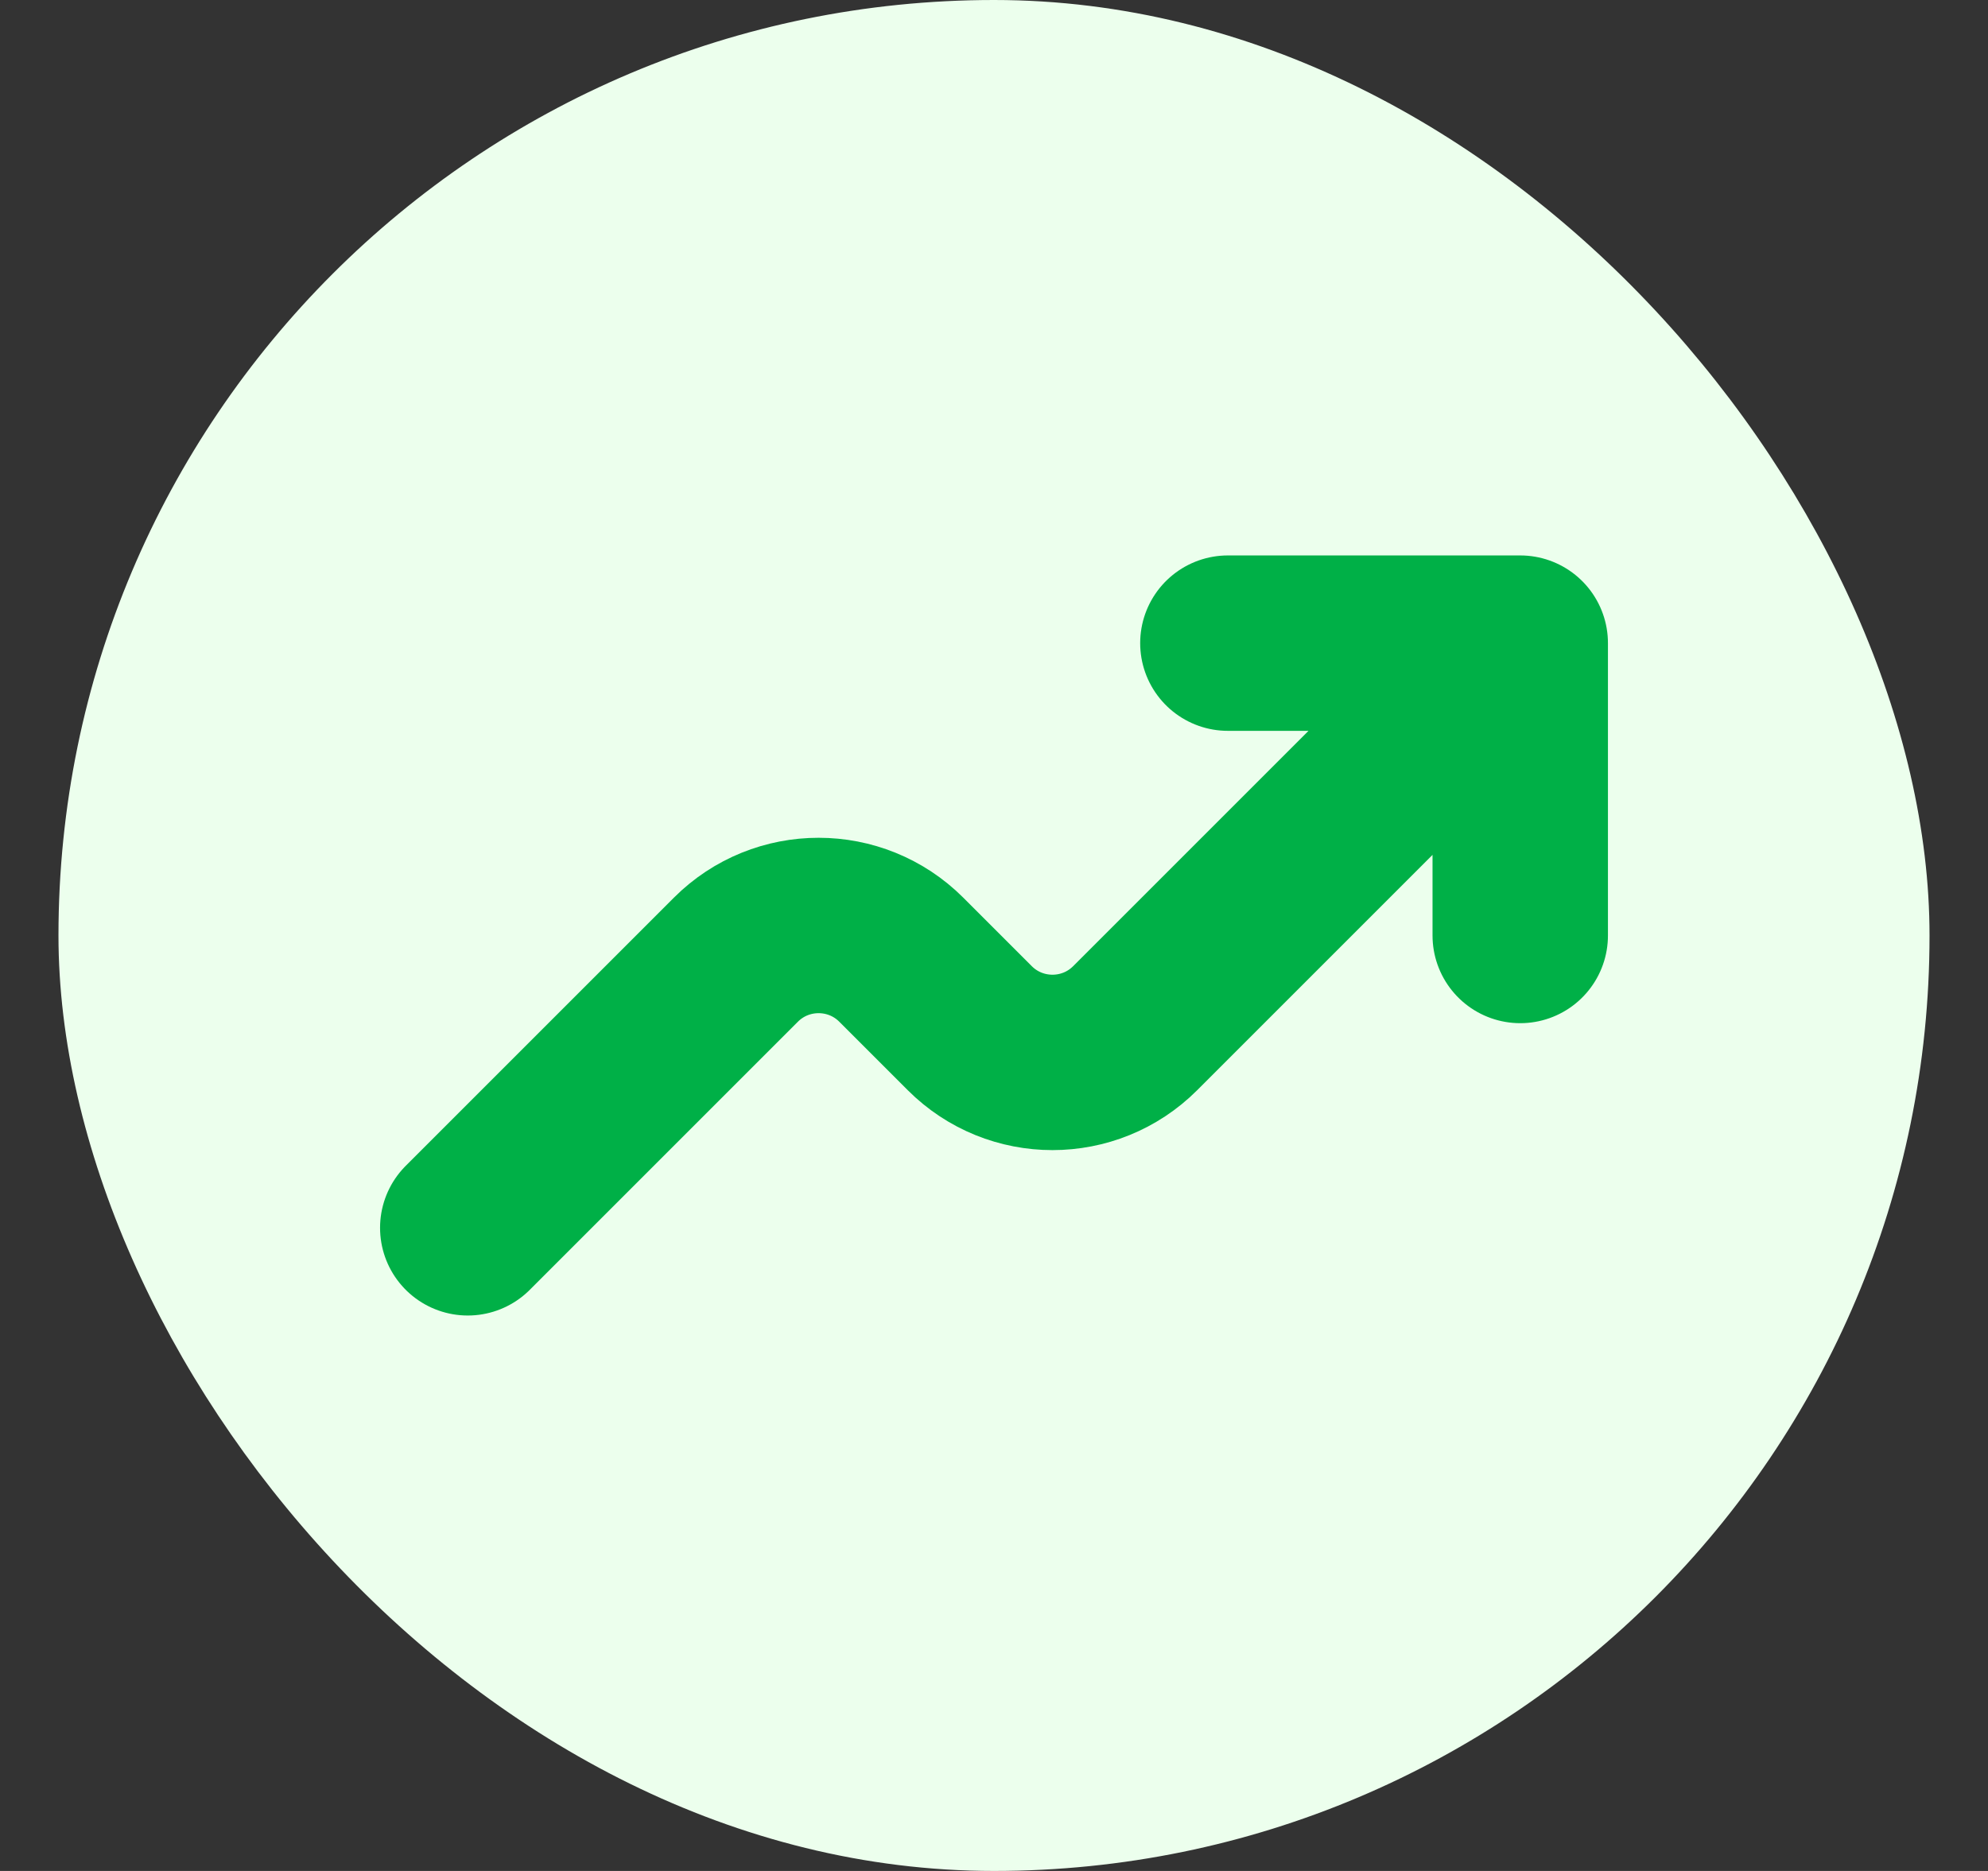 <svg width="17" height="16" viewBox="0 0 17 16" fill="none" xmlns="http://www.w3.org/2000/svg">
<rect x="0" y="0" width="17" height="16" fill="#333333" stroke="none"/>
<rect x="0.5" width="16" height="16" rx="8" fill="#ECFFED"/>
<path d="M4 10.5L6.293 8.207C6.683 7.817 7.317 7.817 7.707 8.207L8.293 8.793C8.683 9.183 9.317 9.183 9.707 8.793L13 5.5M13 5.5H10.5M13 5.5V8" stroke="#00B047" stroke-width="1.5" stroke-linecap="round" stroke-linejoin="round"/>
</svg>
